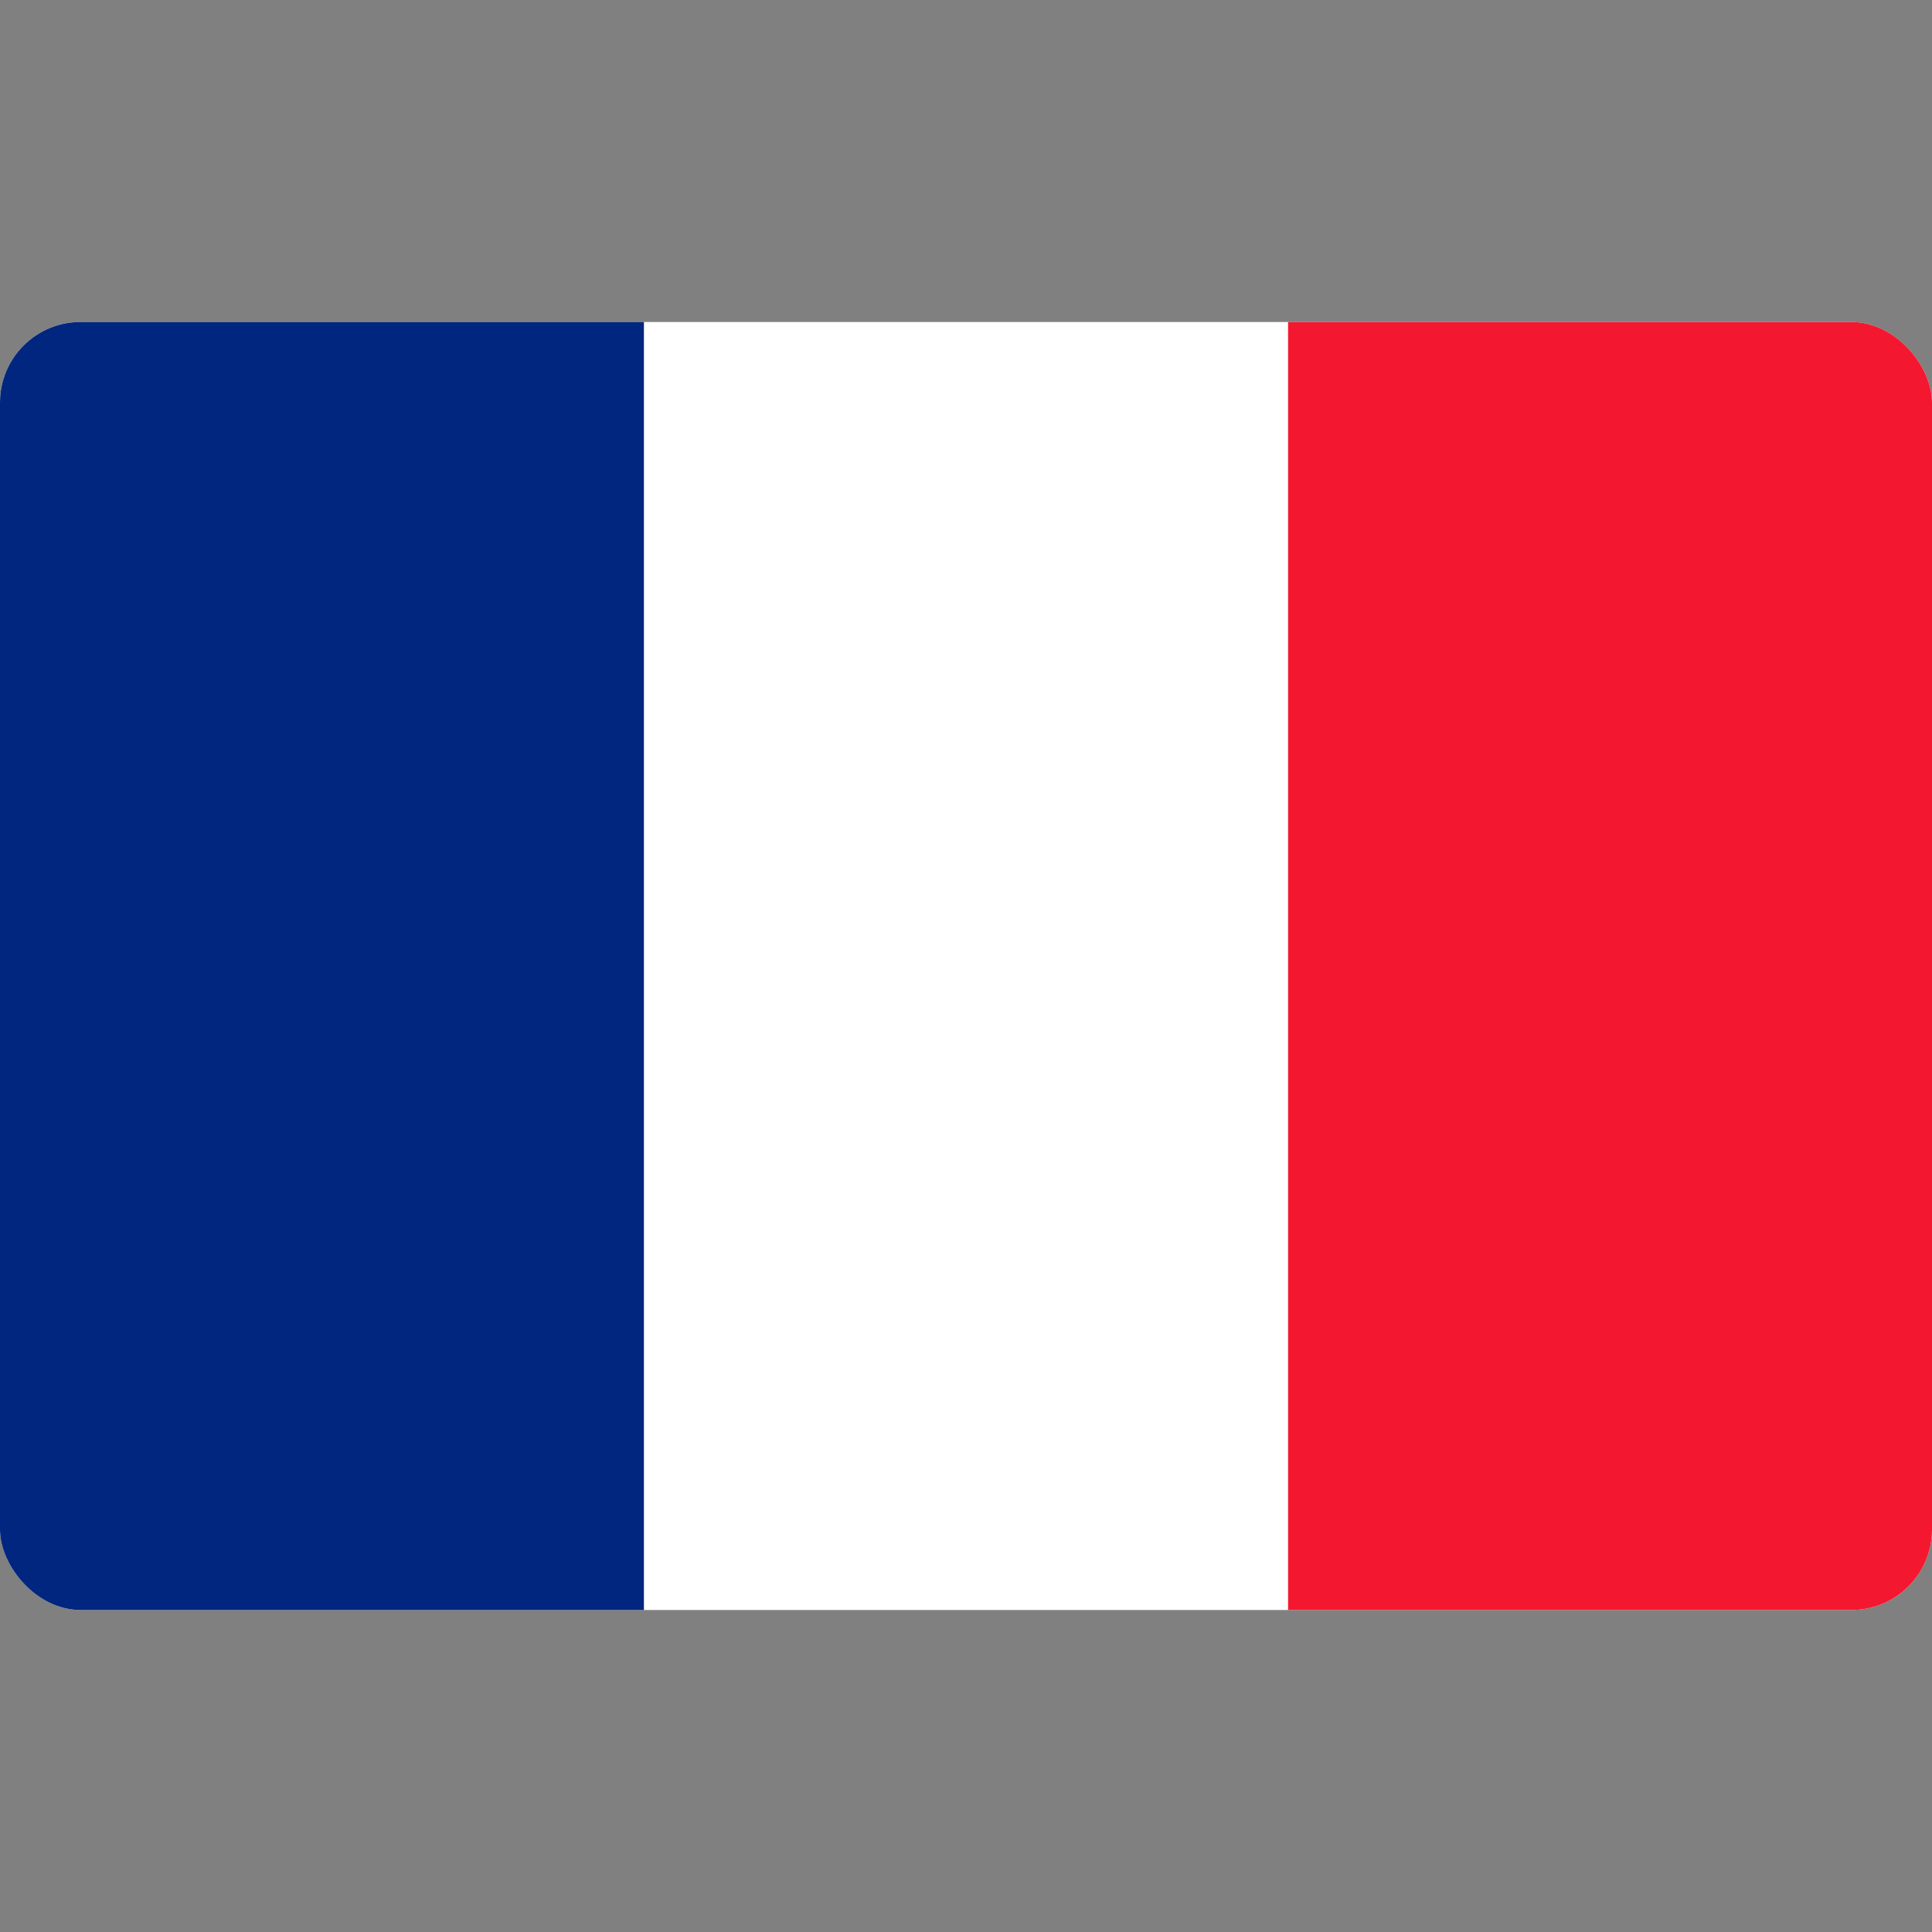 
<svg width="24" height="24" viewBox="0 0 24 24" fill="none" xmlns="http://www.w3.org/2000/svg">
<rect x="0" y="0" width="24" height="24" fill="#808080" stroke="none"/>
<g clip-path="url(#clip0_502_13)">
<path fill-rule="evenodd" clip-rule="evenodd" d="M0 3H24V21H0V3Z" fill="white"/>
<path fill-rule="evenodd" clip-rule="evenodd" d="M0 3H7.999V21H0V3Z" fill="#00267F"/>
<path fill-rule="evenodd" clip-rule="evenodd" d="M16.001 3H24V21H16.001V3Z" fill="#F31830"/>
</g>
<defs>
<clipPath id="clip0_502_13">
<rect y="4" width="24" height="16" rx="1" fill="white"/>
</clipPath>
</defs>
</svg>
